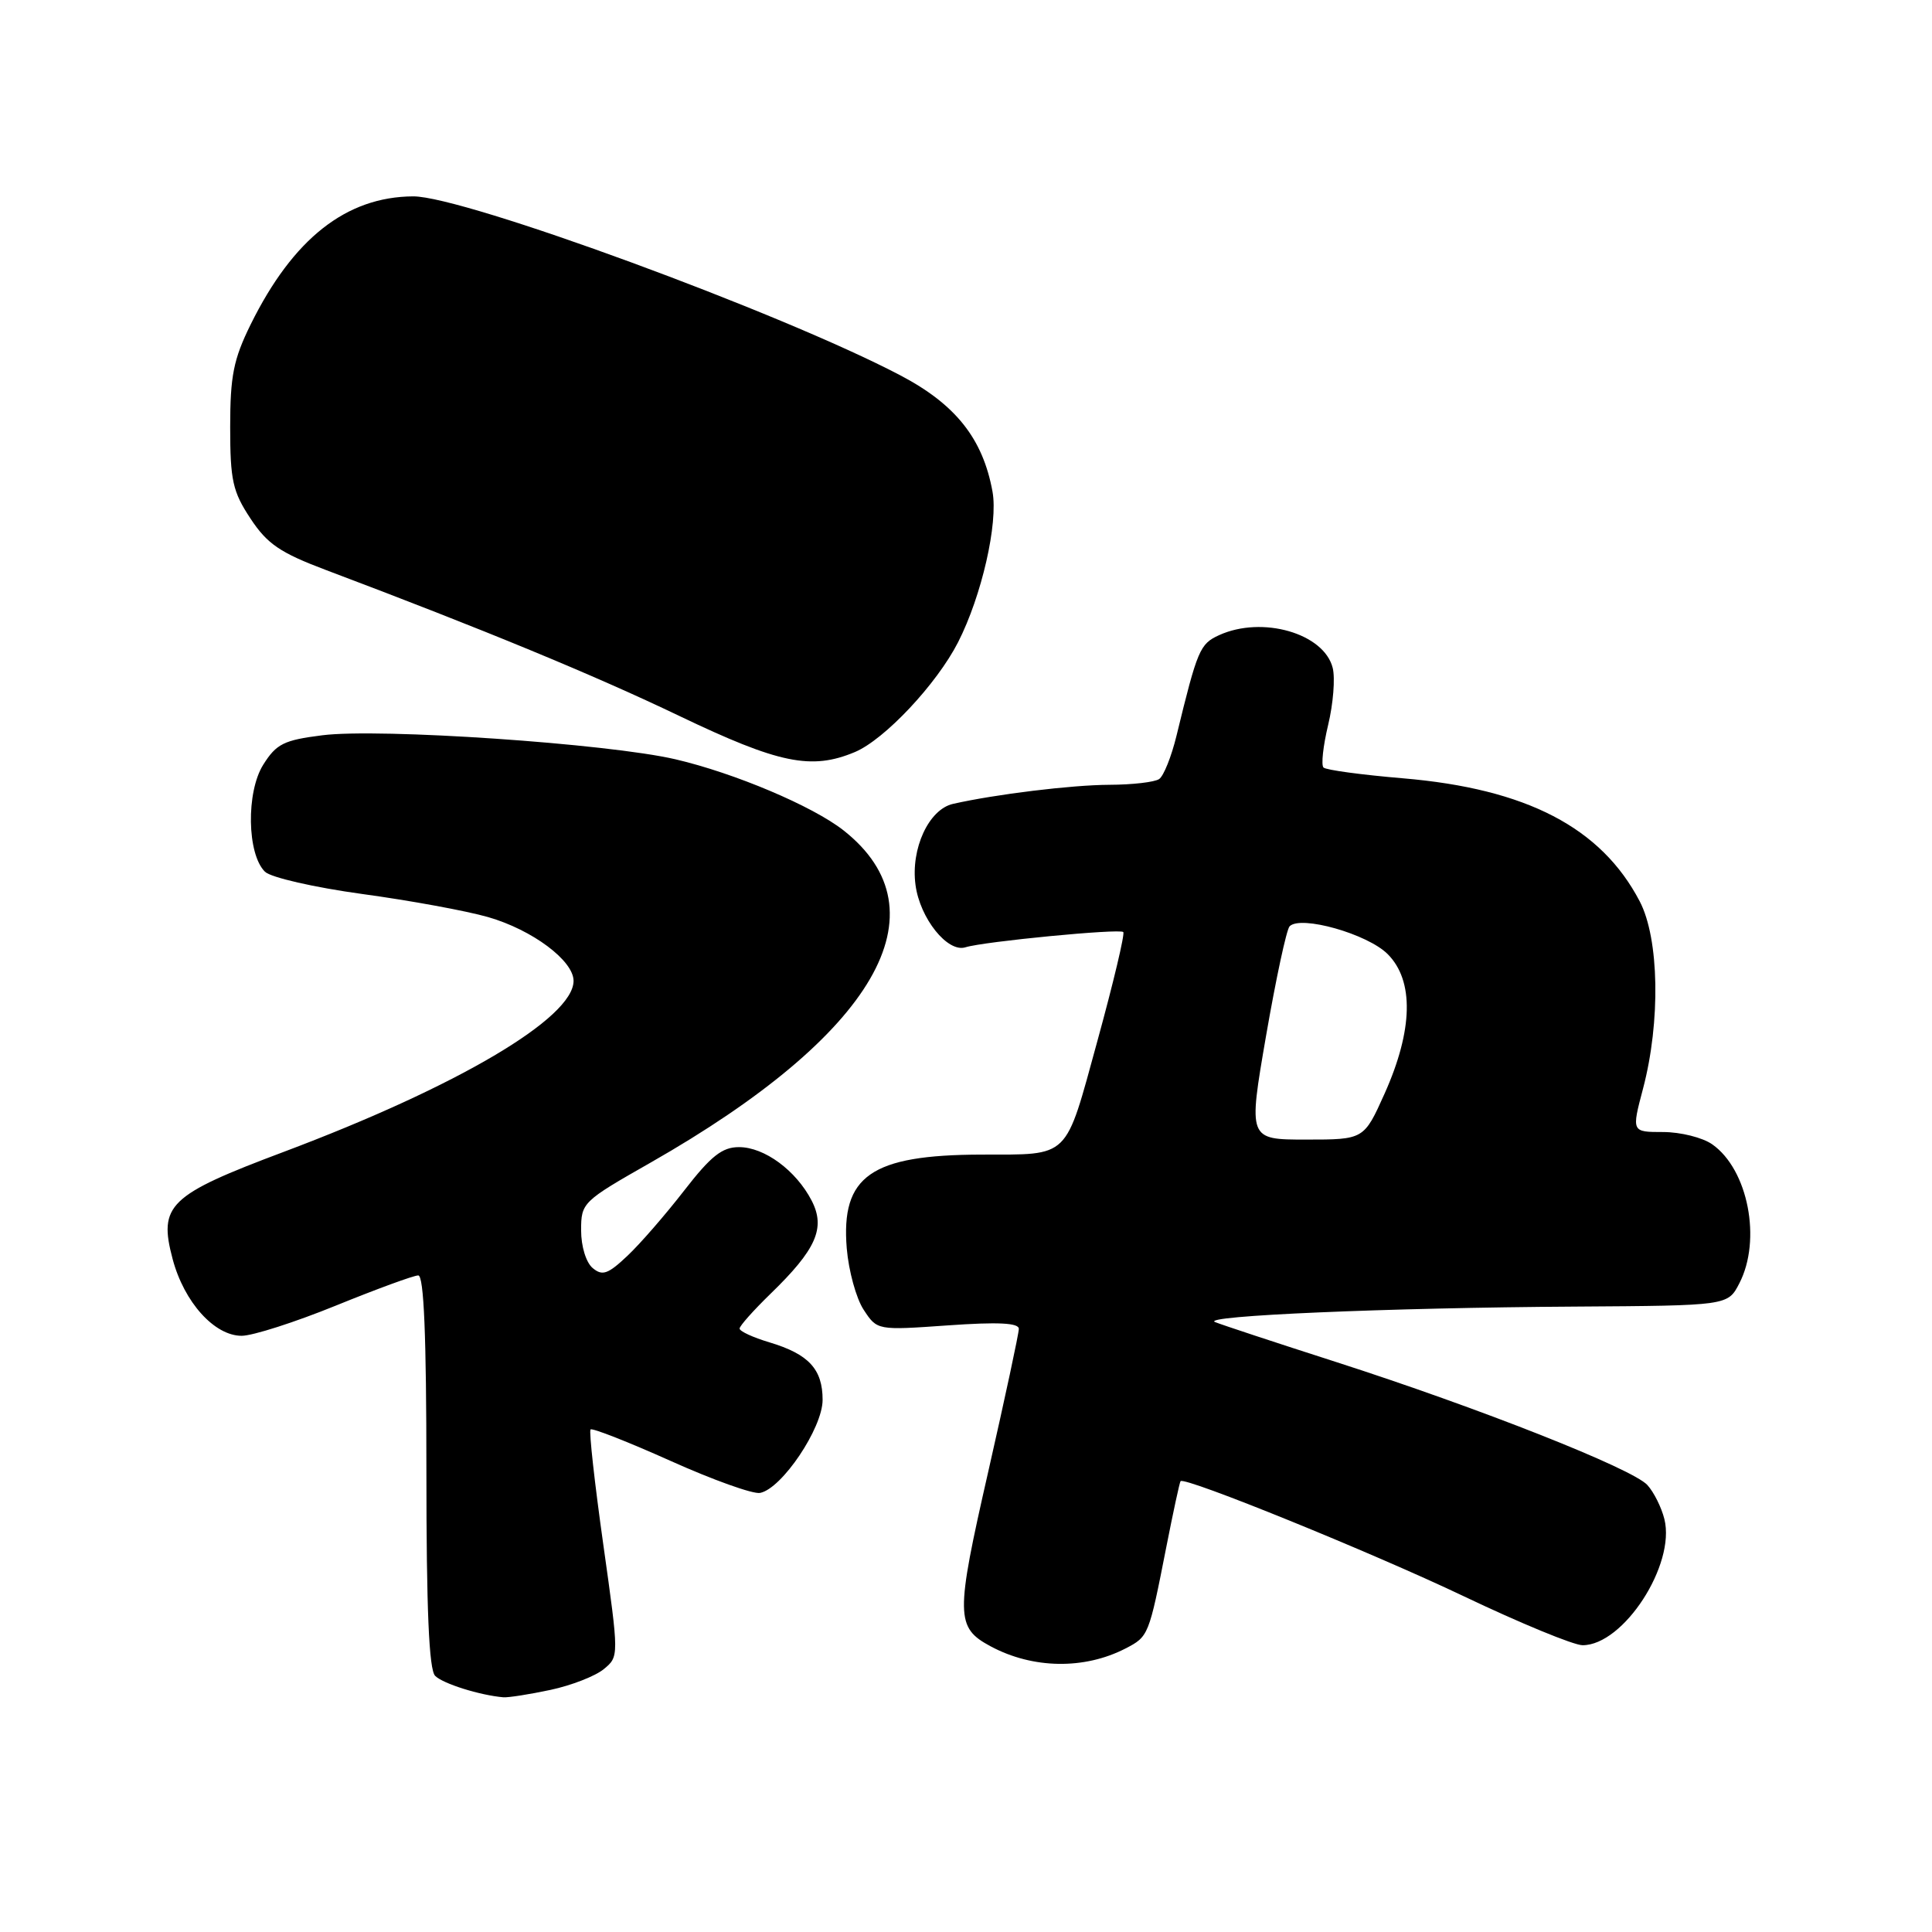 <?xml version="1.0" encoding="UTF-8" standalone="no"?>
<!DOCTYPE svg PUBLIC "-//W3C//DTD SVG 1.1//EN" "http://www.w3.org/Graphics/SVG/1.1/DTD/svg11.dtd" >
<svg xmlns="http://www.w3.org/2000/svg" xmlns:xlink="http://www.w3.org/1999/xlink" version="1.1" viewBox="0 0 256 256">
 <g >
 <path fill="currentColor"
d=" M 72.94 223.92 C 75.71 223.33 78.89 222.09 80.00 221.17 C 82.03 219.50 82.03 219.50 79.94 204.66 C 78.79 196.50 78.03 189.64 78.25 189.41 C 78.48 189.19 83.24 191.06 88.84 193.57 C 94.44 196.09 99.78 198.00 100.71 197.82 C 103.60 197.26 109.00 189.23 109.00 185.49 C 109.00 181.42 107.16 179.43 101.96 177.87 C 99.78 177.22 98.00 176.40 98.00 176.04 C 98.00 175.69 99.84 173.63 102.08 171.45 C 108.16 165.56 109.42 162.72 107.55 159.09 C 105.48 155.09 101.29 152.00 97.92 152.00 C 95.69 152.00 94.21 153.17 90.66 157.75 C 88.21 160.91 84.83 164.81 83.14 166.40 C 80.57 168.83 79.82 169.10 78.54 168.03 C 77.66 167.30 77.00 165.16 77.00 163.02 C 77.00 159.36 77.18 159.19 86.21 154.05 C 115.99 137.08 125.44 120.79 111.76 110.02 C 107.67 106.81 97.34 102.44 89.50 100.61 C 80.56 98.53 50.29 96.46 42.69 97.43 C 37.61 98.07 36.62 98.56 34.88 101.33 C 32.60 104.96 32.73 113.18 35.11 115.51 C 35.88 116.27 41.66 117.59 48.00 118.46 C 54.33 119.32 61.83 120.70 64.68 121.52 C 70.54 123.21 76.00 127.29 76.00 129.97 C 76.00 134.90 60.62 143.97 37.62 152.62 C 22.33 158.36 20.97 159.68 22.88 166.85 C 24.40 172.55 28.41 177.00 32.02 177.00 C 33.48 177.00 39.09 175.20 44.50 173.00 C 49.91 170.80 54.82 169.00 55.42 169.00 C 56.17 169.00 56.50 176.97 56.50 194.95 C 56.50 213.27 56.84 221.24 57.66 222.06 C 58.70 223.10 63.58 224.63 66.70 224.90 C 67.36 224.95 70.17 224.51 72.94 223.92 Z  M 149.14 218.43 C 152.19 216.85 152.23 216.76 154.54 205.00 C 155.46 200.32 156.31 196.39 156.43 196.26 C 157.00 195.64 181.78 205.71 193.91 211.49 C 201.42 215.07 208.52 218.00 209.70 218.00 C 215.12 218.00 222.05 207.33 220.54 201.29 C 220.16 199.76 219.15 197.72 218.29 196.78 C 216.34 194.61 195.97 186.56 177.00 180.46 C 169.03 177.90 161.82 175.52 161.00 175.18 C 158.98 174.35 183.84 173.28 208.72 173.13 C 228.95 173.00 228.95 173.00 230.47 170.05 C 233.45 164.29 231.63 154.96 226.88 151.63 C 225.60 150.73 222.67 150.00 220.37 150.00 C 216.19 150.00 216.19 150.00 217.71 144.25 C 220.05 135.38 219.86 124.38 217.27 119.43 C 212.16 109.65 202.28 104.52 185.91 103.13 C 180.44 102.67 175.69 102.03 175.37 101.70 C 175.04 101.37 175.32 98.83 175.99 96.04 C 176.66 93.25 176.93 89.86 176.59 88.50 C 175.44 83.92 167.26 81.56 161.54 84.16 C 158.98 85.33 158.67 86.08 155.89 97.50 C 155.22 100.25 154.19 102.83 153.59 103.23 C 152.99 103.64 150.03 103.98 147.00 103.99 C 142.00 104.01 131.92 105.24 126.27 106.52 C 123.07 107.25 120.66 112.45 121.31 117.26 C 121.90 121.70 125.57 126.27 127.93 125.52 C 130.34 124.76 148.36 123.02 148.84 123.50 C 149.07 123.74 147.53 130.22 145.42 137.90 C 141.06 153.77 141.89 152.96 130.00 152.99 C 115.41 153.03 111.41 155.82 112.20 165.42 C 112.45 168.39 113.45 172.05 114.44 173.55 C 116.23 176.28 116.23 176.28 125.61 175.62 C 132.25 175.15 135.00 175.29 135.00 176.08 C 135.00 176.69 133.17 185.23 130.94 195.04 C 126.59 214.11 126.62 215.65 131.27 218.15 C 136.85 221.14 143.68 221.25 149.14 218.43 Z  M 113.28 99.65 C 117.22 97.99 124.12 90.64 126.95 85.10 C 130.08 78.96 132.28 69.33 131.51 65.13 C 130.23 58.12 126.63 53.58 119.29 49.73 C 103.49 41.43 61.44 25.99 54.75 26.02 C 45.87 26.07 38.83 31.62 33.21 43.00 C 30.94 47.61 30.50 49.81 30.50 56.57 C 30.50 63.66 30.83 65.14 33.19 68.71 C 35.42 72.09 37.12 73.24 43.19 75.53 C 64.04 83.39 78.74 89.46 90.00 94.86 C 103.22 101.19 107.51 102.07 113.28 99.65 Z  M 167.76 137.25 C 169.07 129.69 170.47 123.16 170.88 122.74 C 172.34 121.24 181.20 123.75 183.87 126.42 C 187.39 129.94 187.24 136.48 183.47 144.90 C 180.73 151.00 180.73 151.00 173.06 151.00 C 165.39 151.00 165.39 151.00 167.76 137.25 Z "/>
</g>
</svg>